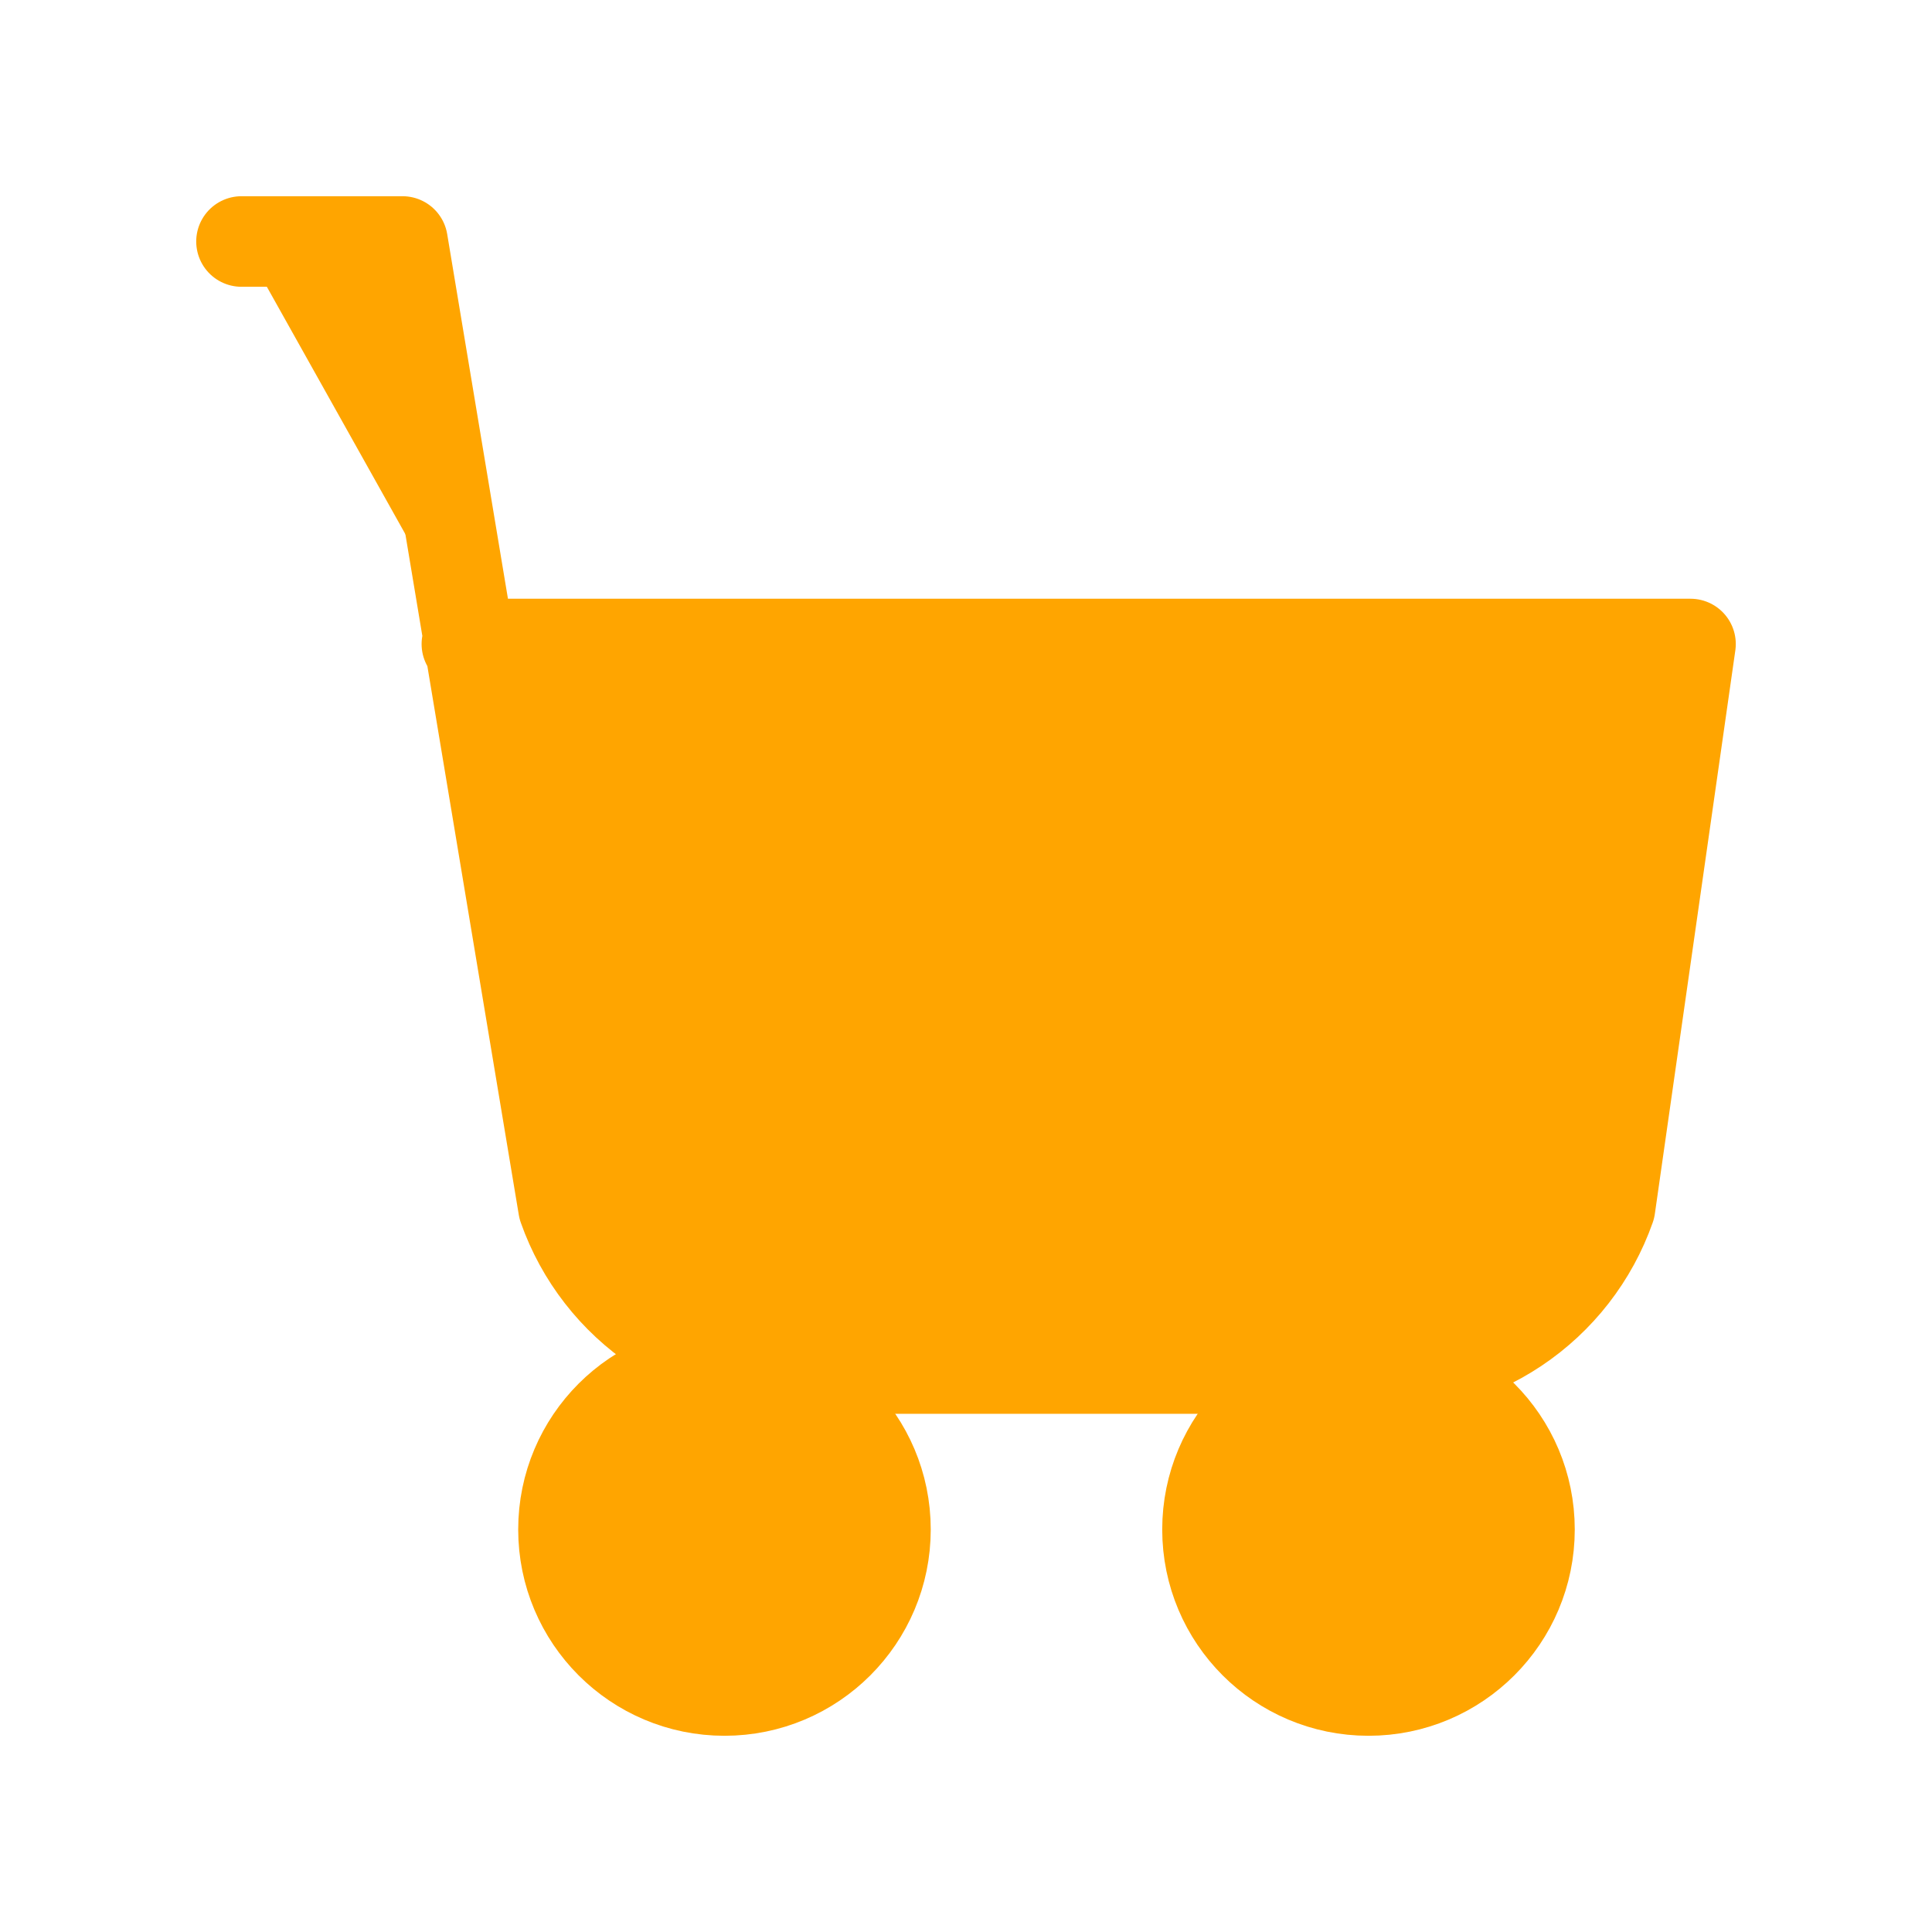 <svg  width="32" height="32" viewBox="0 0 32 32" fill="orange" xmlns="http://www.w3.org/2000/svg">
<g clip-path="url(#clip0_12262_762)">
<path d="M12 28C13.472 28 14.666 26.806 14.666 25.333C14.666 23.86 13.472 22.667 12 22.667C10.527 22.667 9.333 23.86 9.333 25.333C9.333 26.806 10.527 28 12 28Z" stroke="orange" stroke-width="1.5" stroke-linecap="round" stroke-linejoin="round"/>
<path d="M22.667 28C24.139 28 25.333 26.806 25.333 25.333C25.333 23.86 24.139 22.667 22.667 22.667C21.194 22.667 20 23.86 20 25.333C20 26.806 21.194 28 22.667 28Z" stroke="orange" stroke-width="1.5" stroke-linecap="round" stroke-linejoin="round"/>
<path d="M4 4H6.667L9.333 20C9.621 20.818 10.167 21.52 10.888 22.001C11.61 22.482 12.468 22.716 13.333 22.667H22.667C23.532 22.716 24.39 22.482 25.112 22.001C25.833 21.52 26.379 20.818 26.667 20L28 10.667H7.733" stroke="orange" stroke-width="1.5" stroke-linecap="round" stroke-linejoin="round"/>
</g>
<defs>
<clipPath id="clip0_12262_762">
<rect width="32" height="32" fill="orange"/>
</clipPath>
</defs>
</svg>
